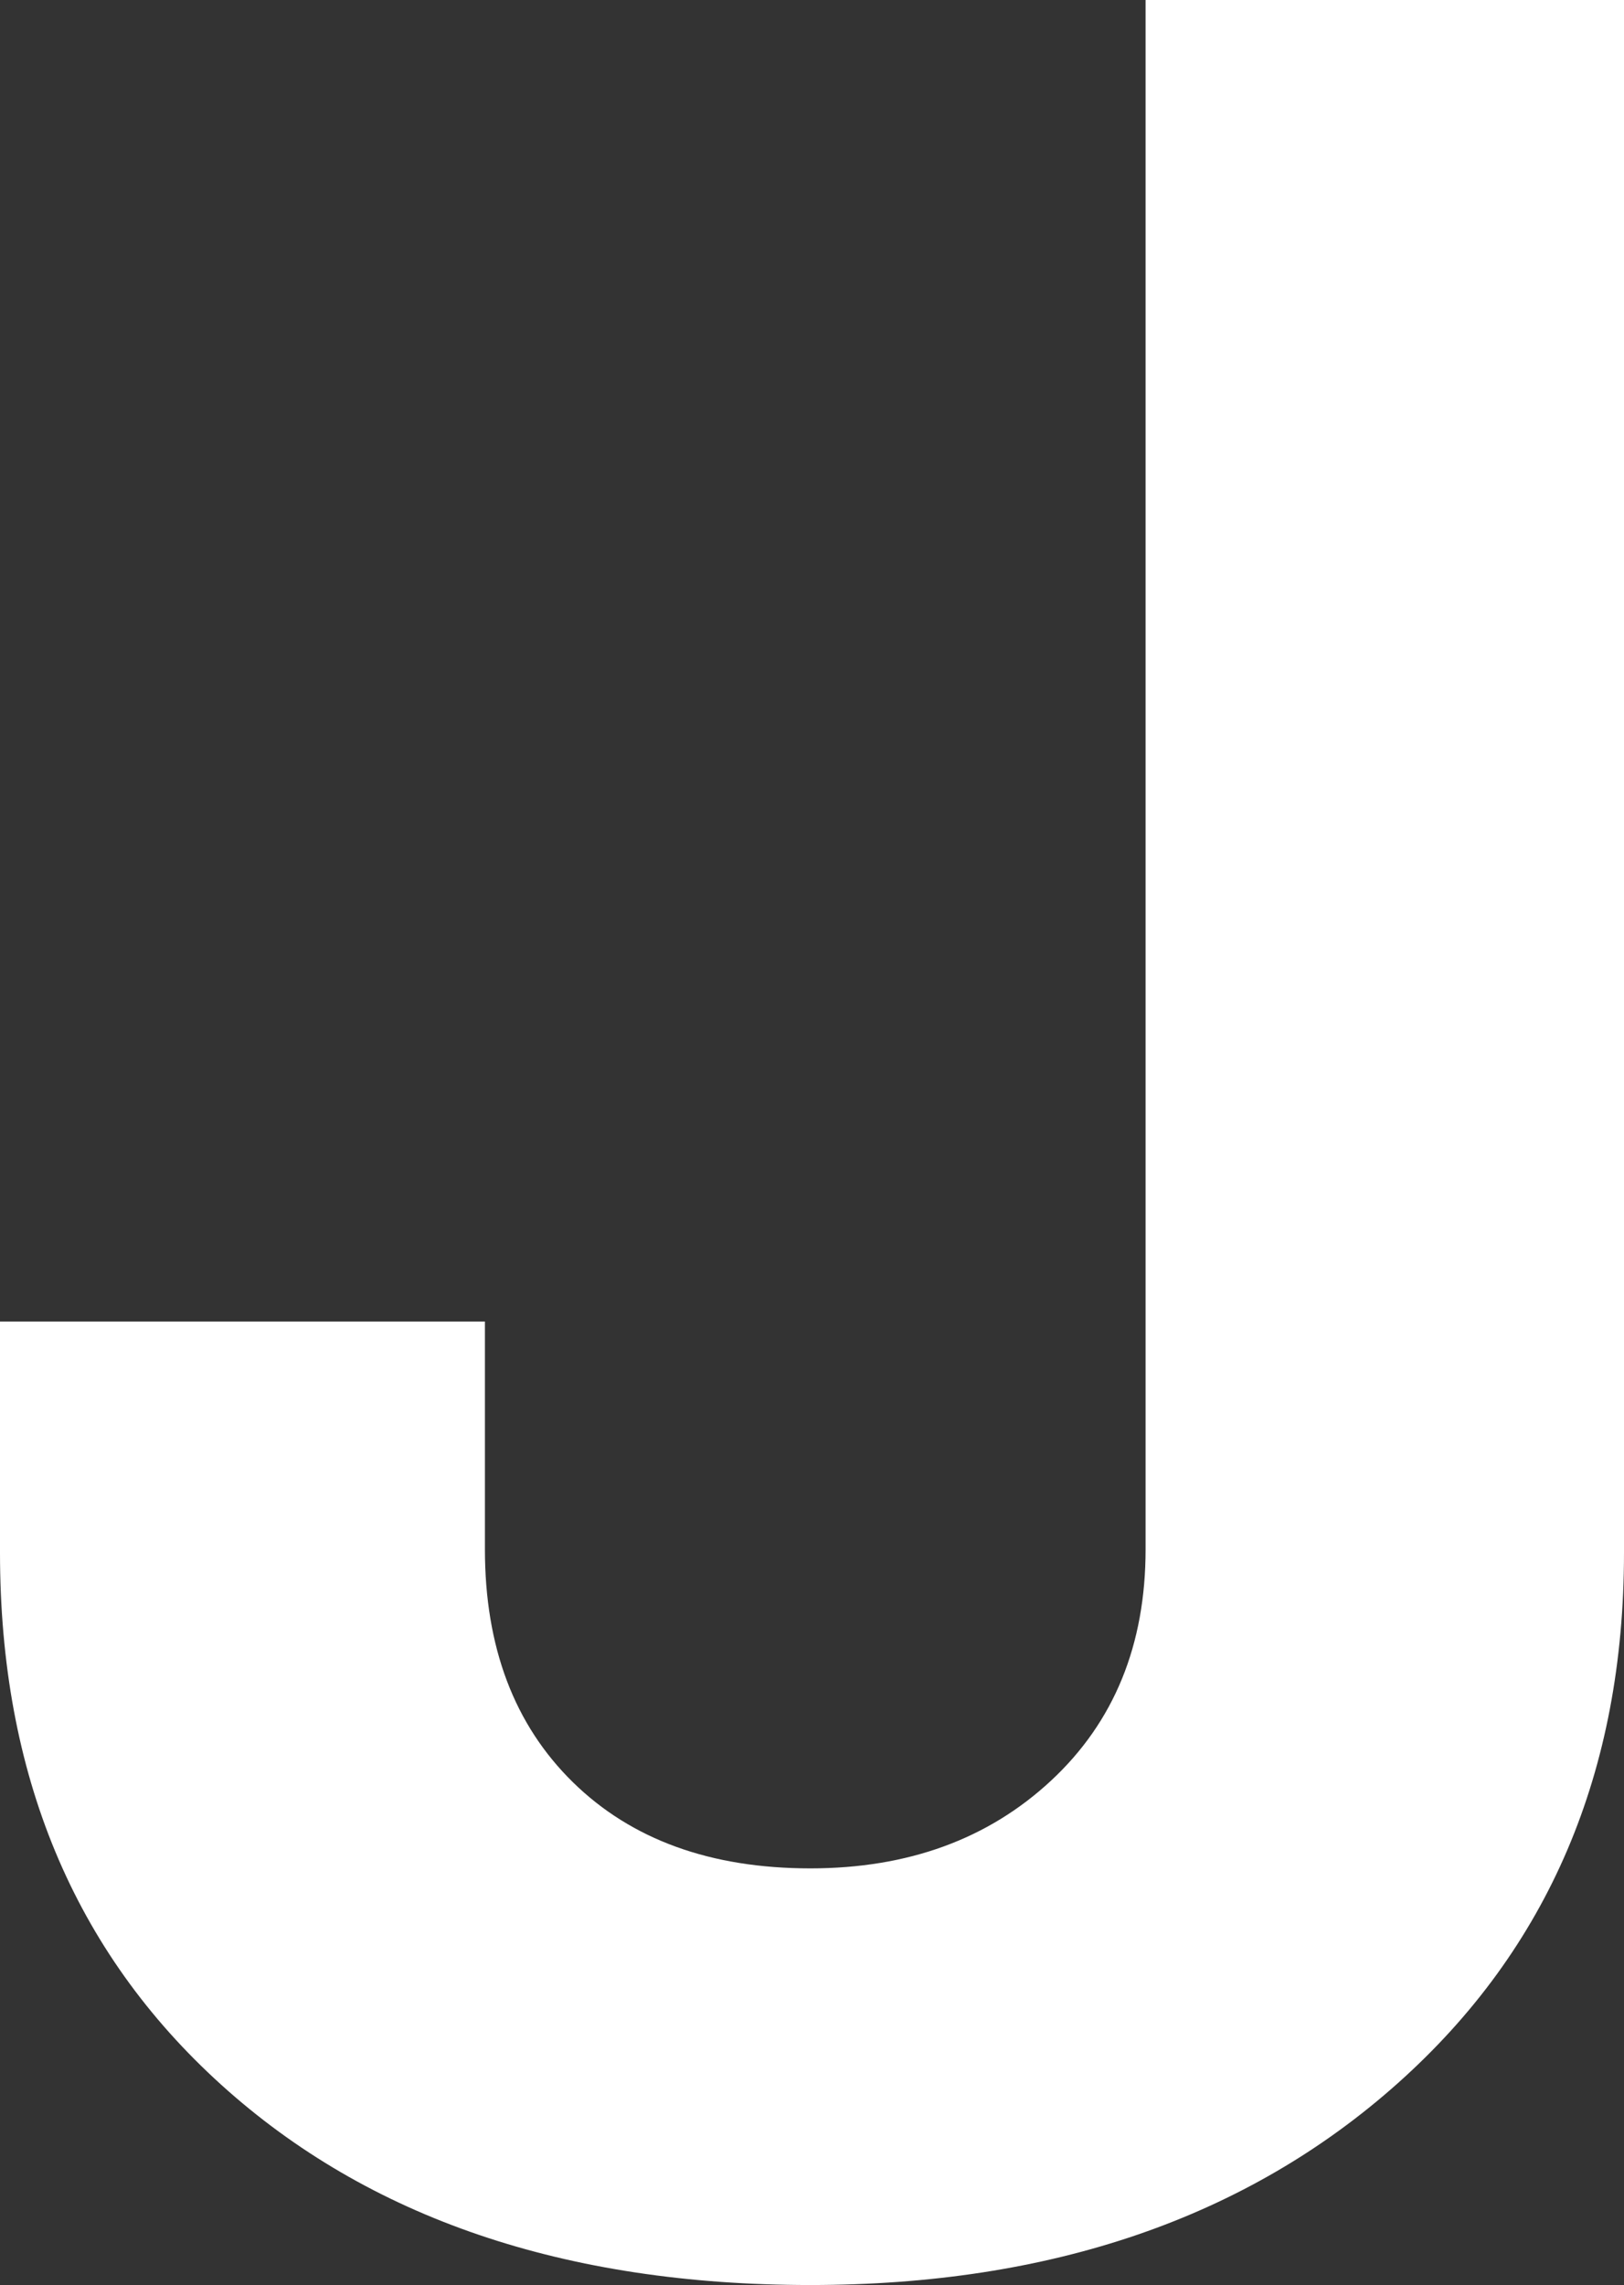<svg xmlns="http://www.w3.org/2000/svg" width="99.8" height="140.4" viewBox="0 0 99.8 140.4"><rect x="0" y="0" width="99.8" height="140.4" fill="#333333" stroke="none"/><path fill="#fff" d="M58,3.6Q35.4,3.6,21.8-8.7T8.2-41.4V-55.6H38v14q0,9,5.4,14.3T58-22q9,0,14.8-5.4t5.8-14.2v-95.2H108v95.4q0,20.2-13.9,32.6T58,3.6Z" transform="translate(-8.2 136.8)"/></svg>